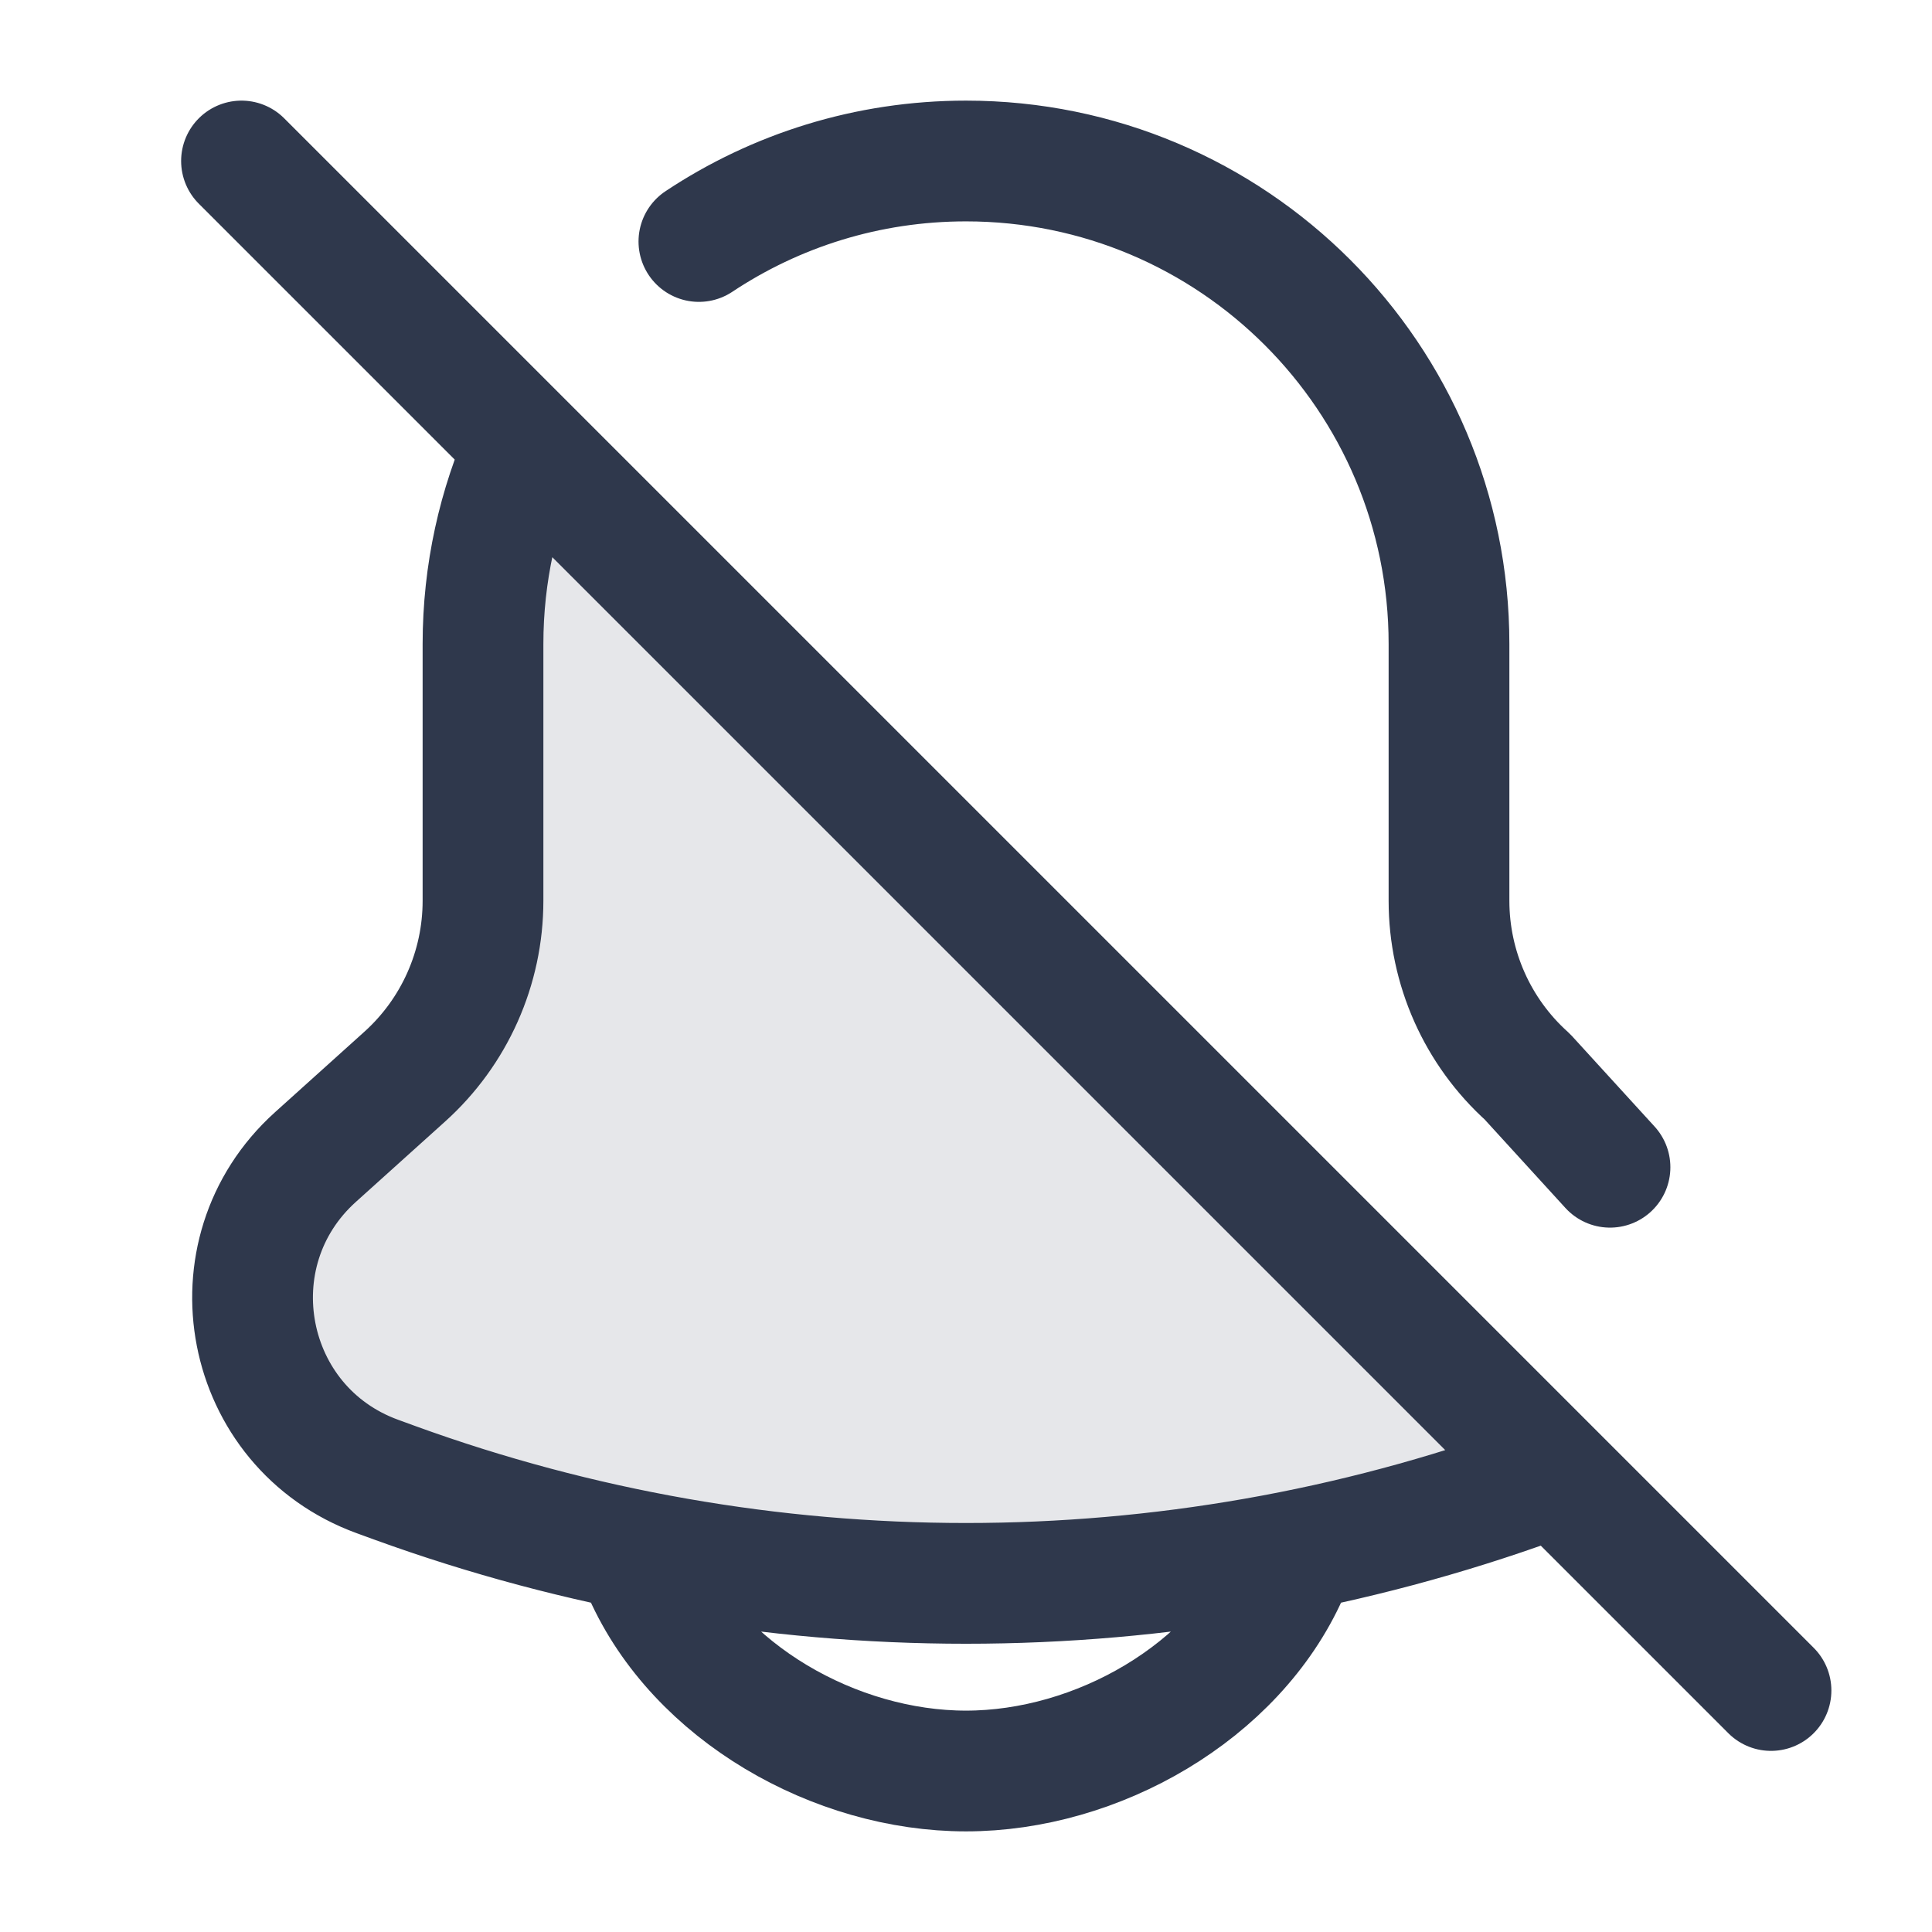 <svg width="24" height="24" viewBox="0 0 24 24" fill="none" xmlns="http://www.w3.org/2000/svg">
<path opacity="0.12" d="M4.69 18.342L4.901 18.419C9.487 20.086 14.513 20.086 19.099 18.419C19.177 18.39 19.255 18.362 19.333 18.333L6.53 5.53C6.19 6.283 6 7.12 6 8V11.19C6 12.024 5.646 12.819 5.026 13.376L3.919 14.373C2.596 15.564 3.018 17.734 4.69 18.342Z" fill="#2F384C"/>
<path d="M8 19.546C8.659 21.027 10.378 22 12 22C13.622 22 15.341 21.027 16 19.546M20 14.5L18.974 13.376C18.354 12.819 18 12.024 18 11.19V8C18 4.686 15.314 2 12 2C10.773 2 9.633 2.368 8.682 3M3 2L6.53 5.53M22 21L19.333 18.333M6.53 5.53C6.19 6.283 6 7.12 6 8V11.19C6 12.024 5.646 12.819 5.026 13.376L3.919 14.373C2.596 15.564 3.018 17.734 4.69 18.342L4.901 18.419C9.487 20.086 14.513 20.086 19.099 18.419C19.177 18.39 19.255 18.362 19.333 18.333M6.53 5.53L19.333 18.333" stroke="#2F384C" stroke-width="1.5" stroke-linecap="round" stroke-linejoin="round"/>
</svg>
